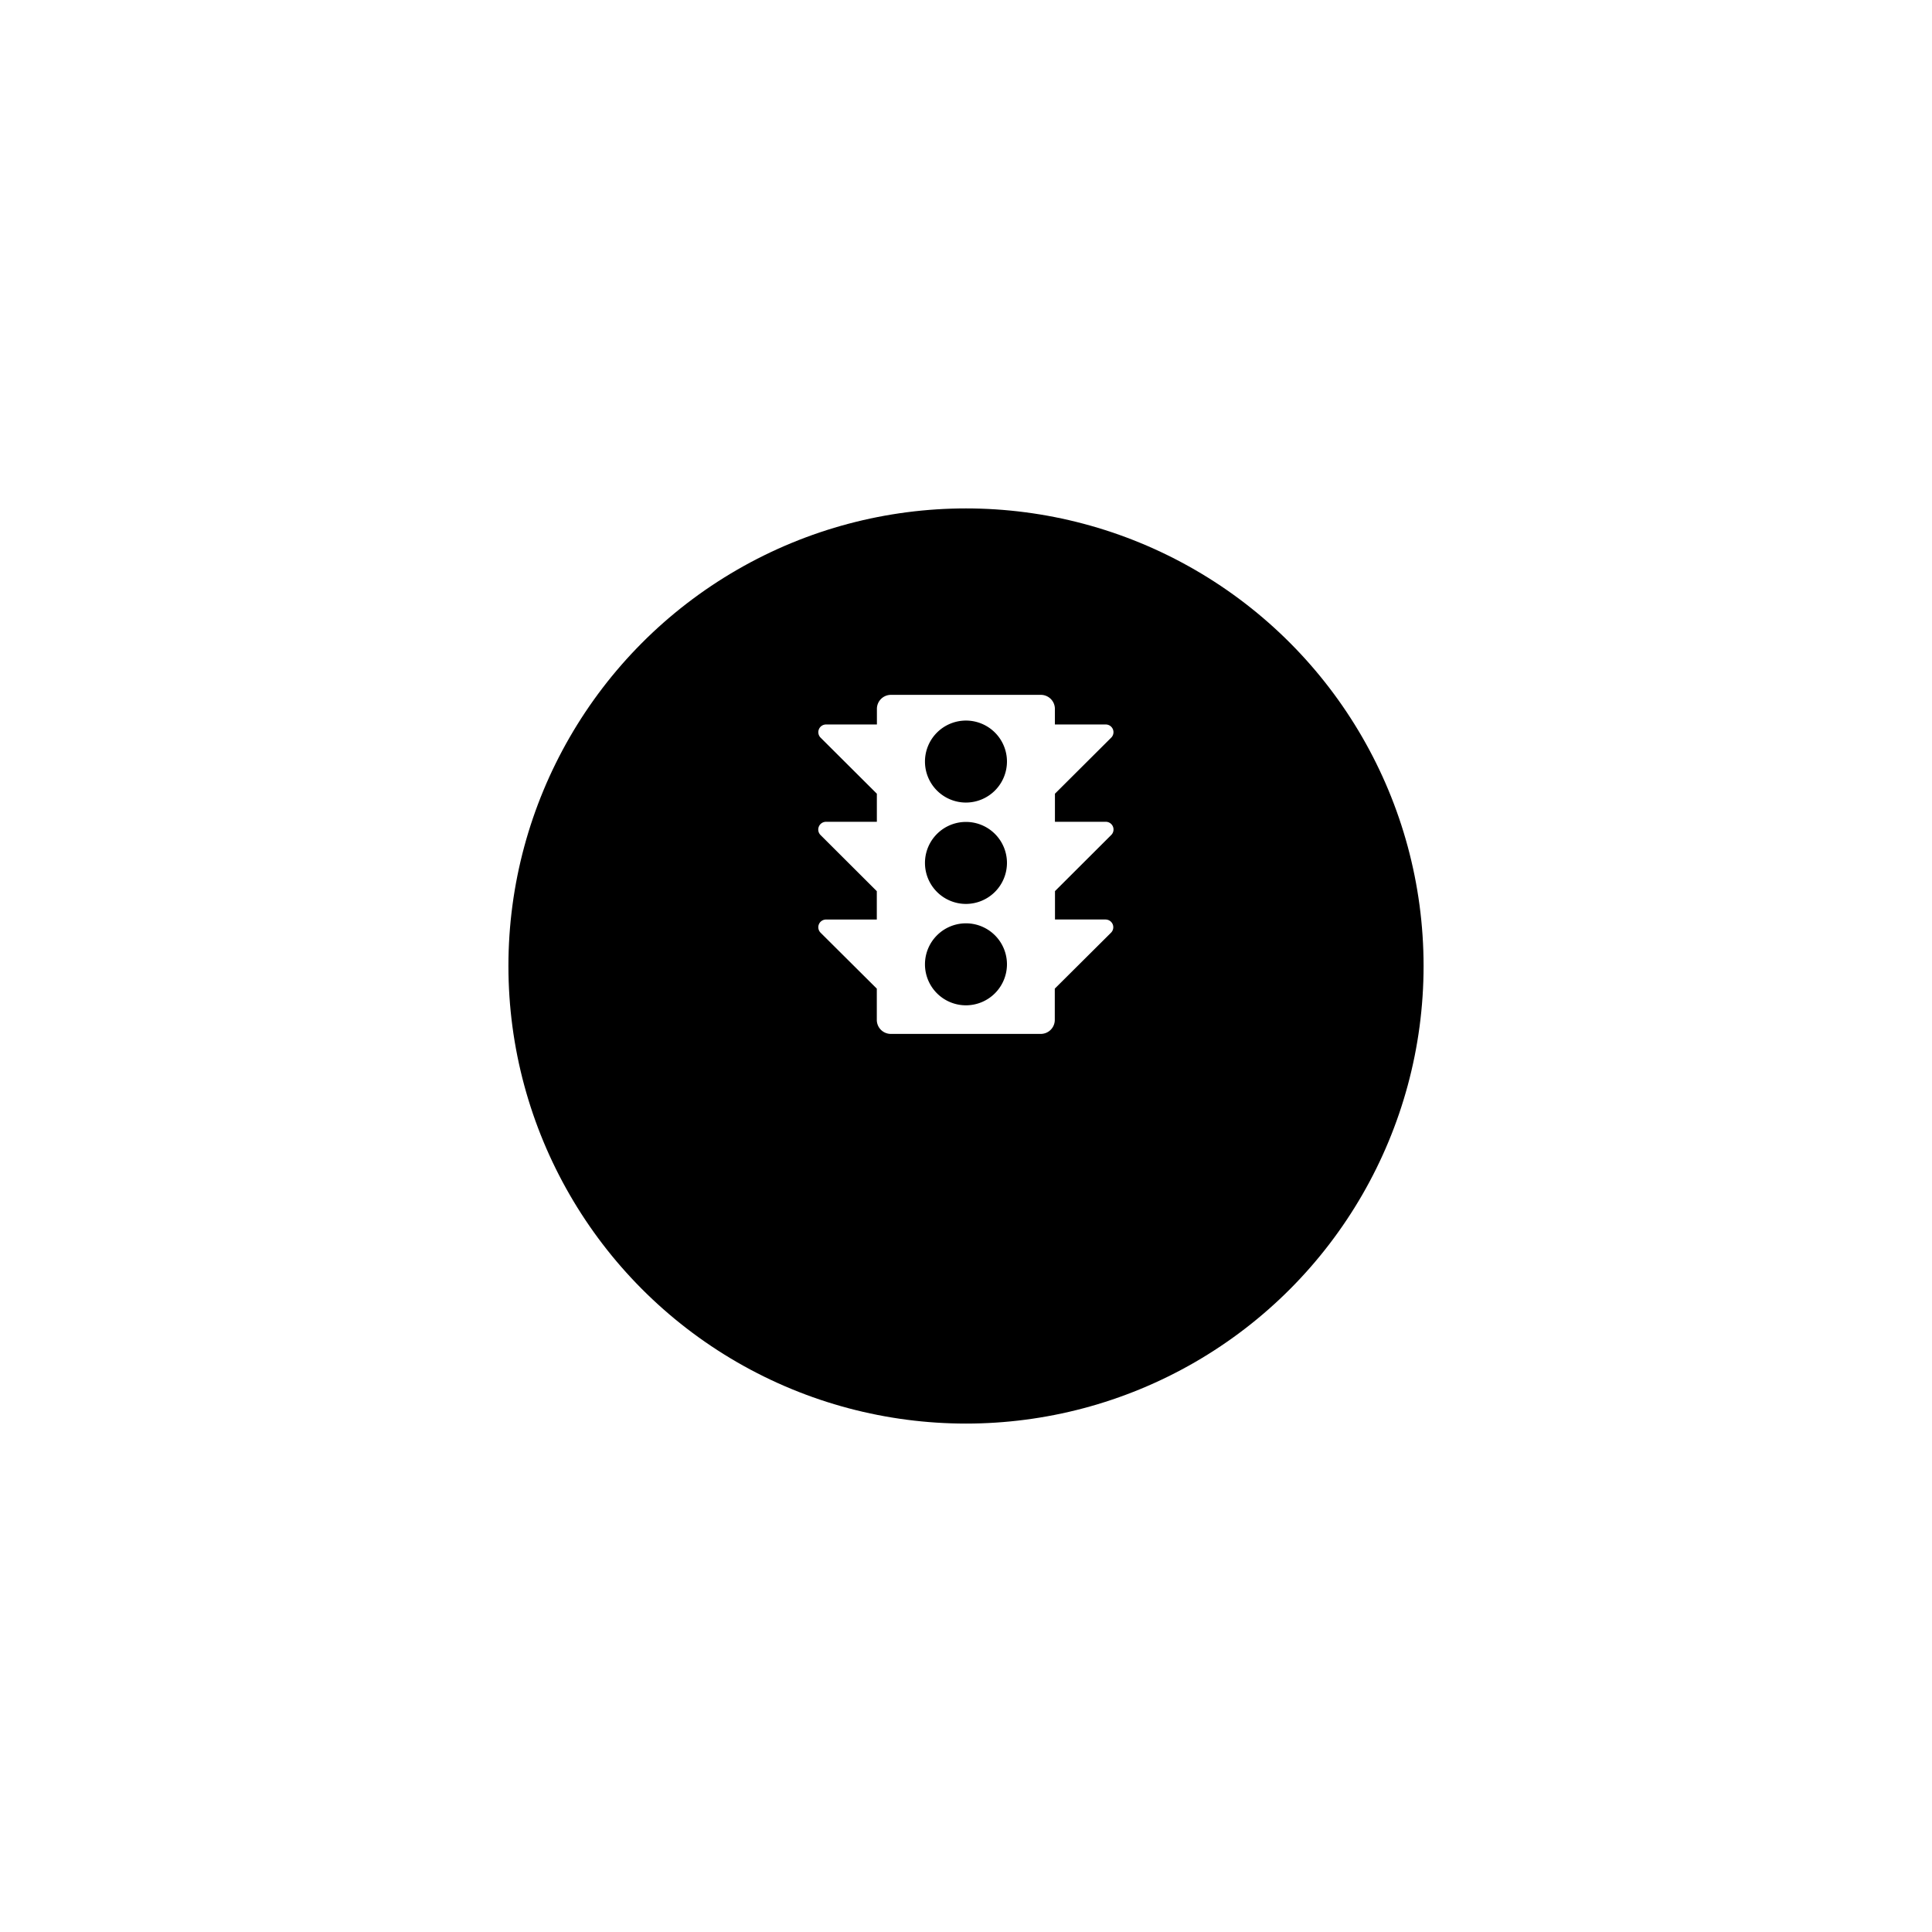 <svg xmlns="http://www.w3.org/2000/svg" xmlns:xlink="http://www.w3.org/1999/xlink" width="114" height="114" viewBox="0 0 114 114">
  <defs>
    <filter id="Ellipse_16" x="0" y="0" width="114" height="114" filterUnits="userSpaceOnUse">
      <feOffset dy="6" input="SourceAlpha"/>
      <feGaussianBlur stdDeviation="10" result="blur"/>
      <feFlood flood-color="#17151f" flood-opacity="0.051"/>
      <feComposite operator="in" in2="blur"/>
      <feComposite in="SourceGraphic"/>
    </filter>
  </defs>
  <g id="traffic-ic" transform="translate(30 24)">
    <g transform="matrix(1, 0, 0, 1, -30, -24)" filter="url(#Ellipse_16)">
      <circle id="Ellipse_16-2" data-name="Ellipse 16" cx="27" cy="27" r="27" transform="translate(30 24)"/>
    </g>
    <g id="traffic" transform="translate(18.295 17)">
      <path id="Path_522" data-name="Path 522" d="M155.466,96.255h-2.995V94.581l3.319-3.312a.455.455,0,0,0-.322-.778h-3V88.834l3.319-3.307a.455.455,0,0,0-.322-.778h-3v-.923a.827.827,0,0,0-.825-.825h-8.852a.827.827,0,0,0-.825.825v.923h-3a.455.455,0,0,0-.322.778l3.319,3.307v1.657h-3a.457.457,0,0,0-.422.282.453.453,0,0,0,.1.5l3.319,3.312v1.673h-2.995a.455.455,0,0,0-.322.778l3.317,3.3v1.846a.827.827,0,0,0,.825.825h8.852a.827.827,0,0,0,.825-.825v-1.846l3.317-3.3a.455.455,0,0,0-.322-.778Zm-8.248,5.065a2.419,2.419,0,1,1,2.419-2.419A2.423,2.423,0,0,1,147.217,101.32Zm0-5.983a2.419,2.419,0,1,1,2.419-2.419A2.423,2.423,0,0,1,147.217,95.337Zm0-5.981a2.419,2.419,0,1,1,2.419-2.419A2.423,2.423,0,0,1,147.217,89.356Z" transform="translate(-138.515 -83)" fill="#fff"/>
    </g>
  </g>
</svg>
